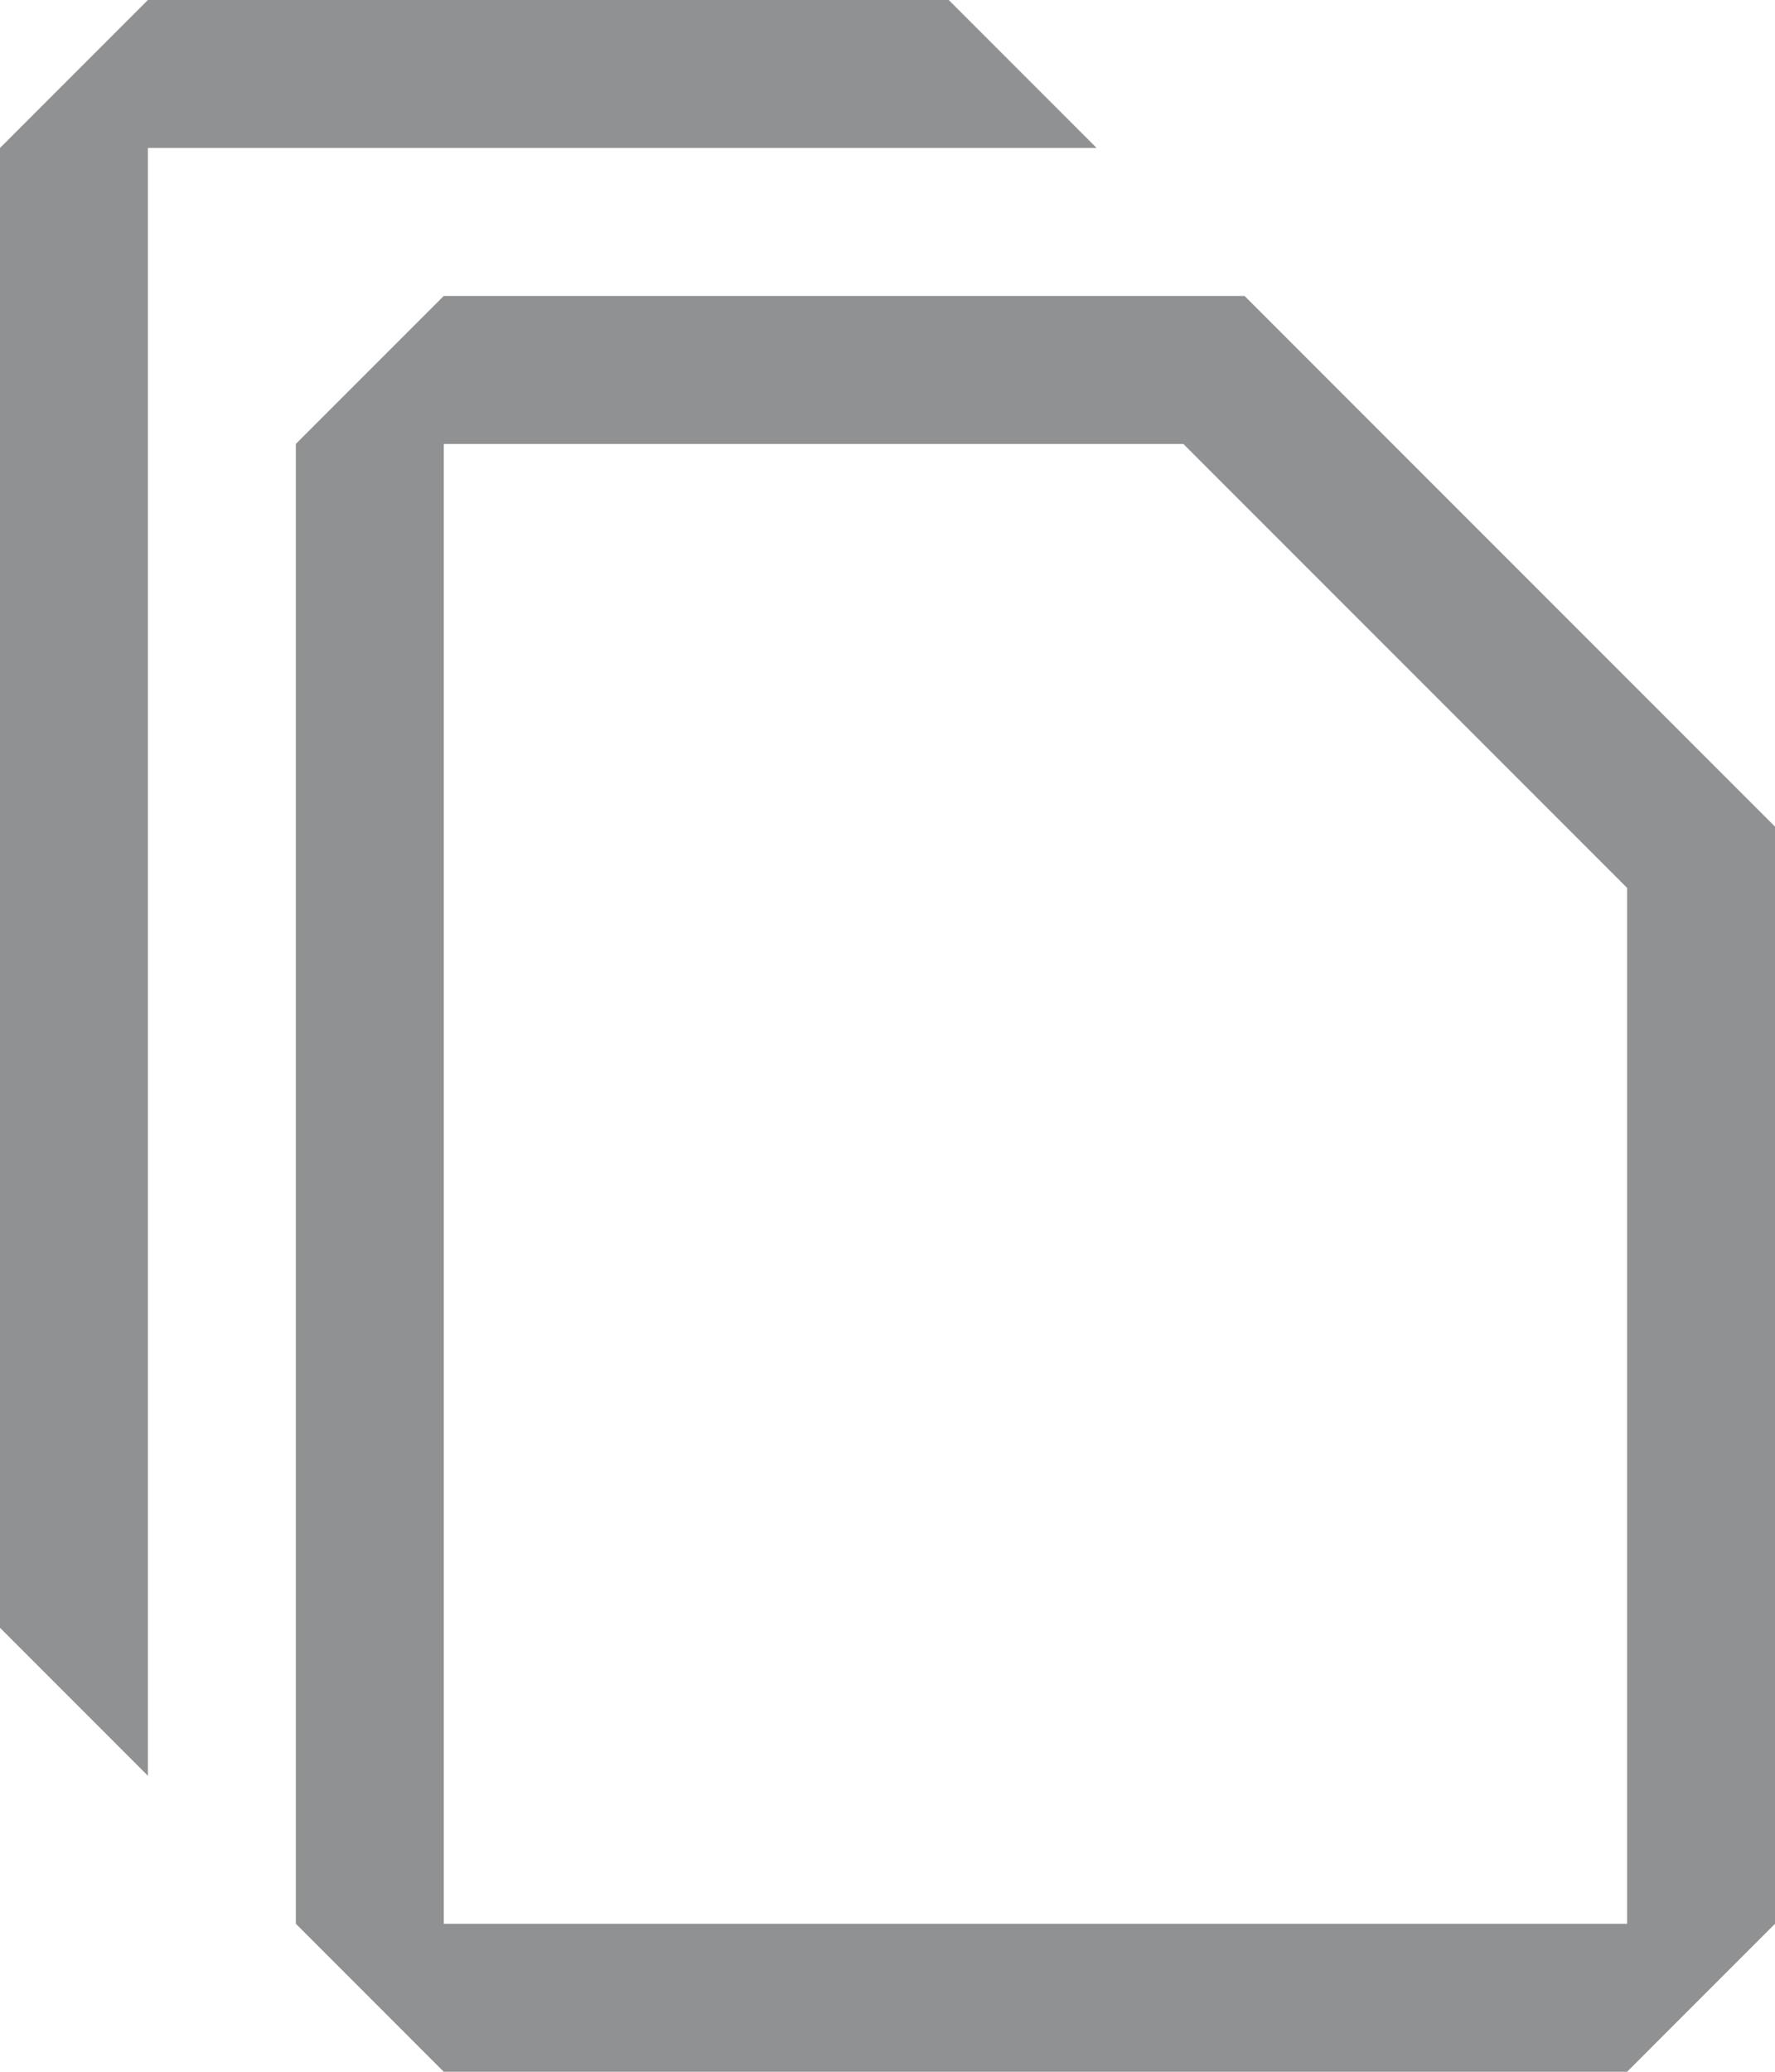 <svg width="18" height="21" viewBox="0 0 18 21" fill="none" xmlns="http://www.w3.org/2000/svg">
<path fill-rule="evenodd" clip-rule="evenodd" d="M3 4.5L4.5 3H12.621L18 8.379V19.5L16.5 21H4.5L3 19.5V4.5ZM16.5 9L12 4.5H4.5V19.5H16.5V9Z" fill="#626365" fill-opacity="0.7"/>
<path fill-rule="evenodd" clip-rule="evenodd" d="M1.5 0L0 1.5V16.5L1.5 18V1.5H11.121L9.621 0H1.5Z" fill="#626365" fill-opacity="0.7"/>
</svg>
